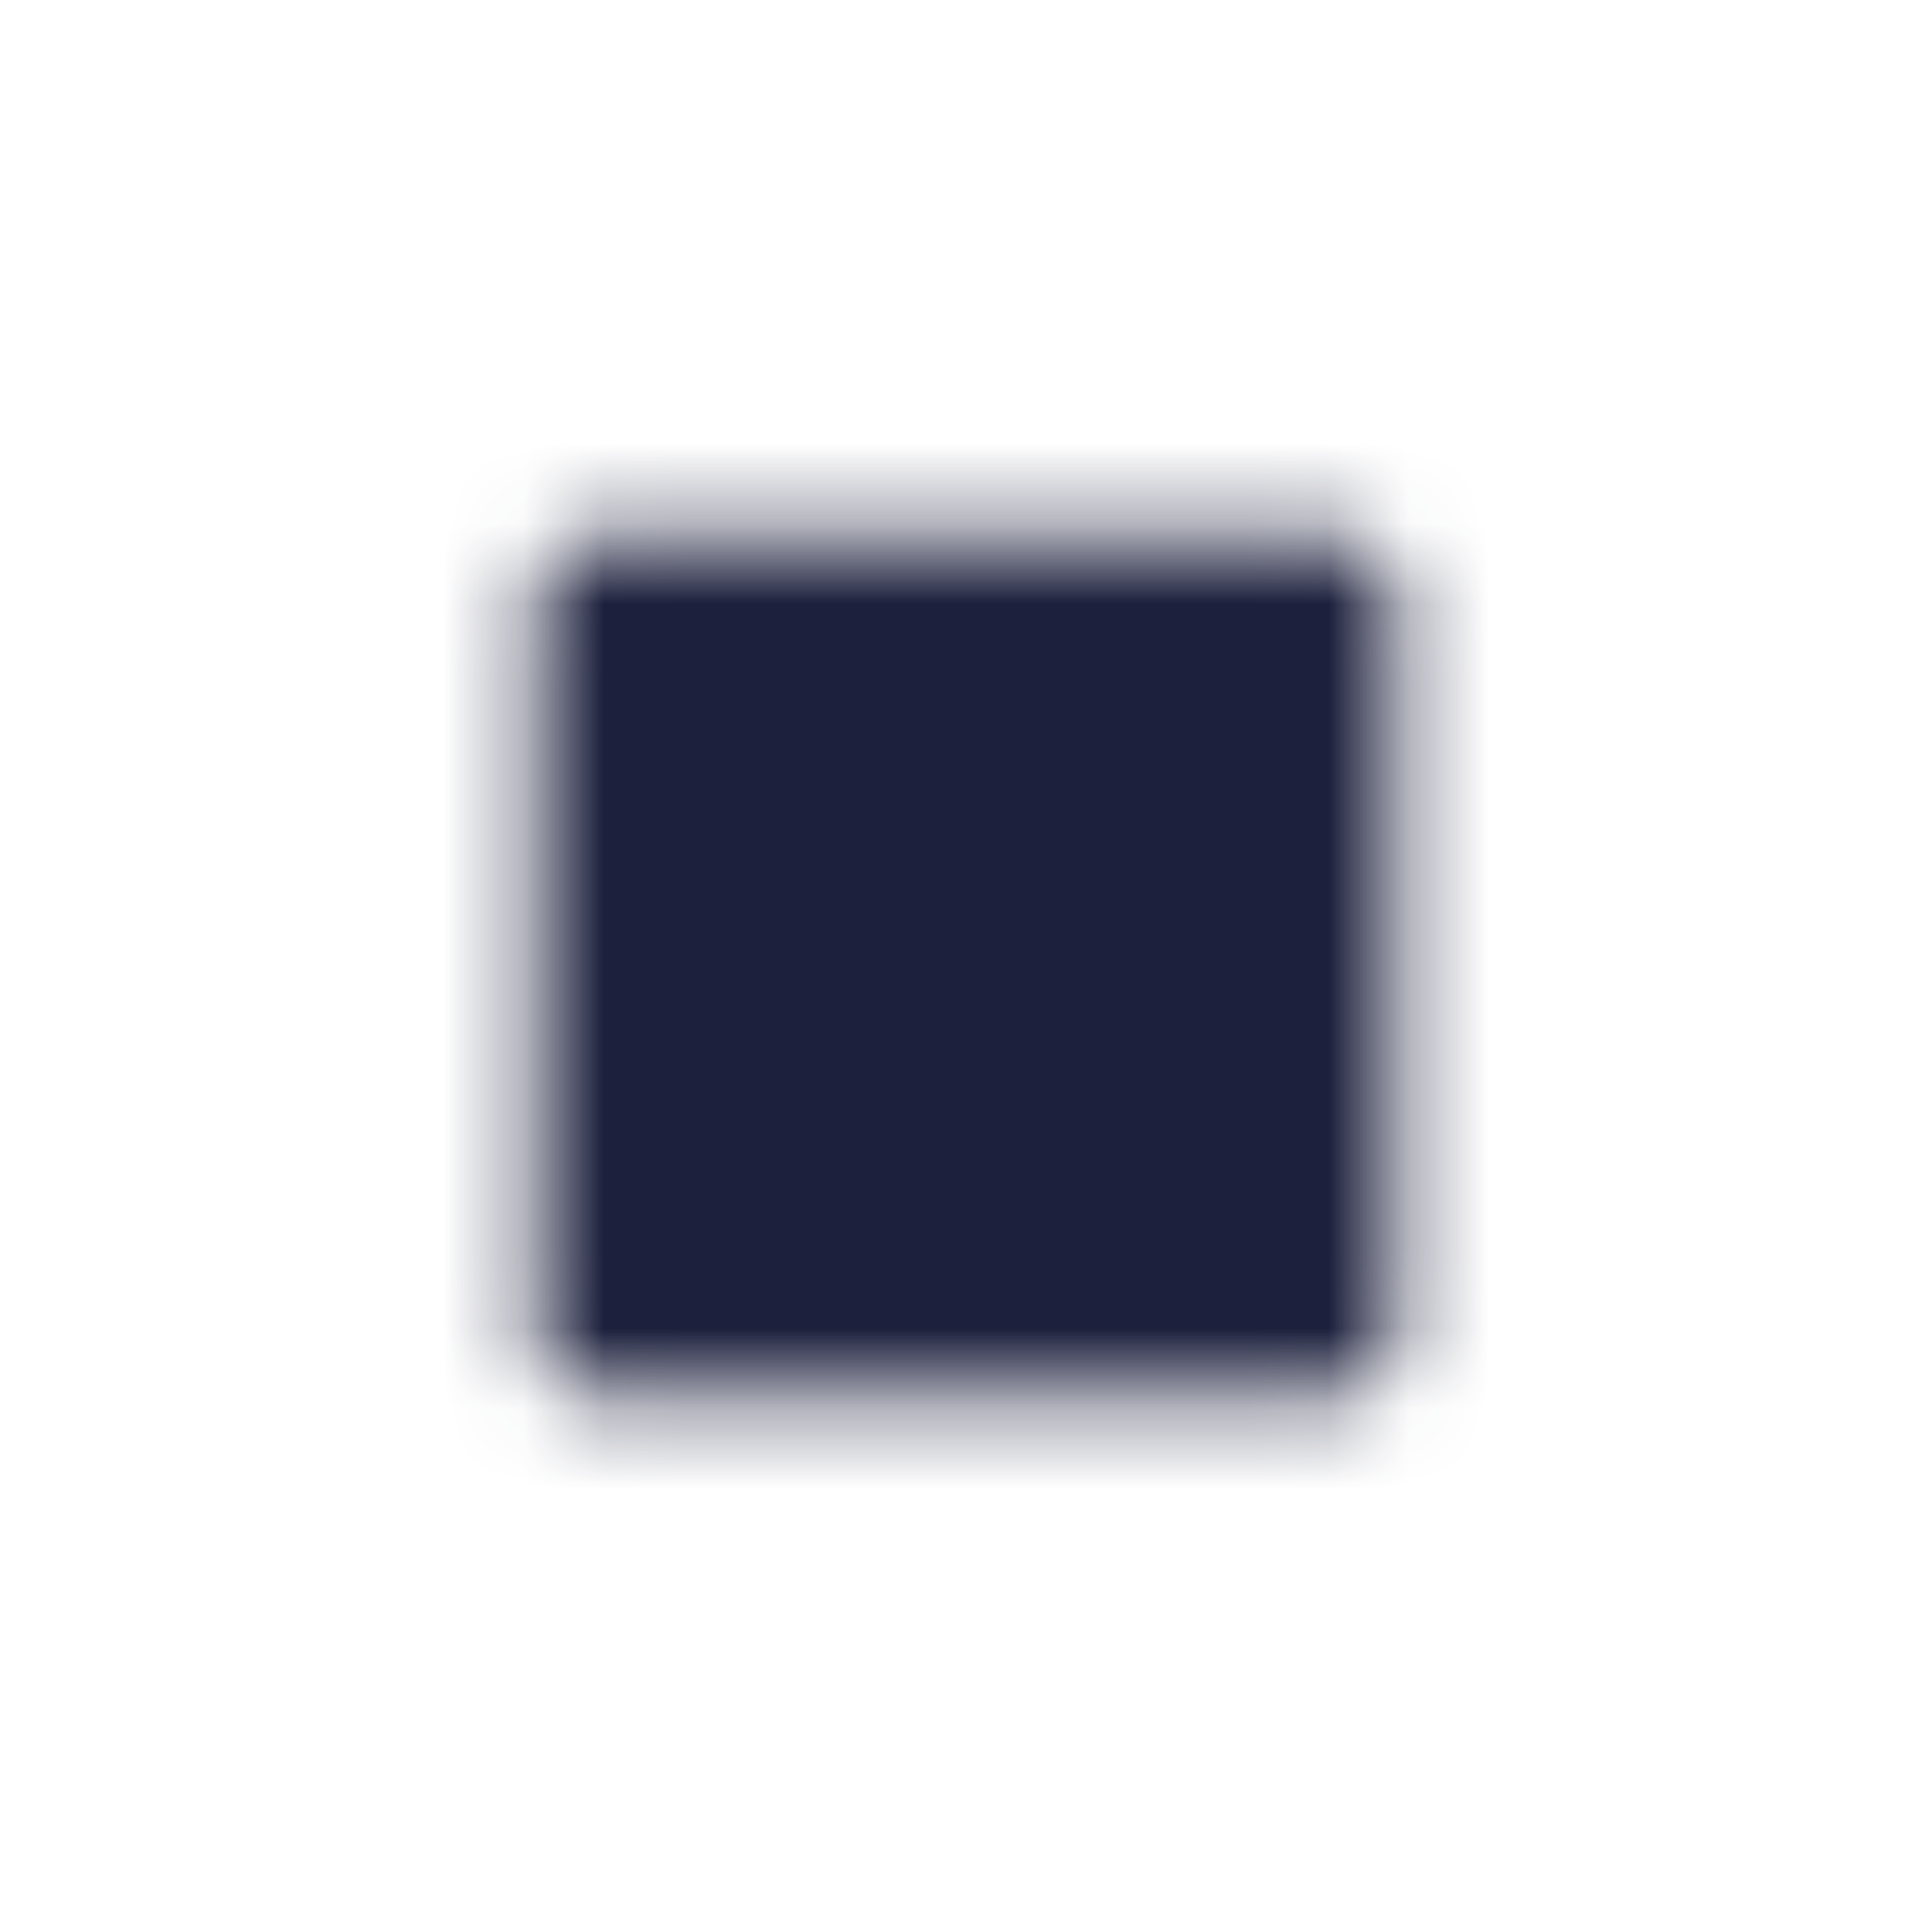 <svg width="24" height="24" viewBox="0 0 24 24" fill="none" xmlns="http://www.w3.org/2000/svg">
<mask id="mask0" mask-type="alpha" maskUnits="userSpaceOnUse" x="6" y="6" width="12" height="12">
<path d="M7.333 6.667H16.667C16.843 6.667 17.013 6.737 17.138 6.862C17.263 6.987 17.333 7.157 17.333 7.333V16.667C17.333 16.843 17.263 17.013 17.138 17.138C17.013 17.263 16.843 17.333 16.667 17.333H7.333C7.157 17.333 6.987 17.263 6.862 17.138C6.737 17.013 6.667 16.843 6.667 16.667V7.333C6.667 7.157 6.737 6.987 6.862 6.862C6.987 6.737 7.157 6.667 7.333 6.667V6.667Z" fill="#1C203C"/>
</mask>
<g mask="url(#mask0)">
<rect width="24" height="24" fill="#1C203C"/>
</g>
</svg>
